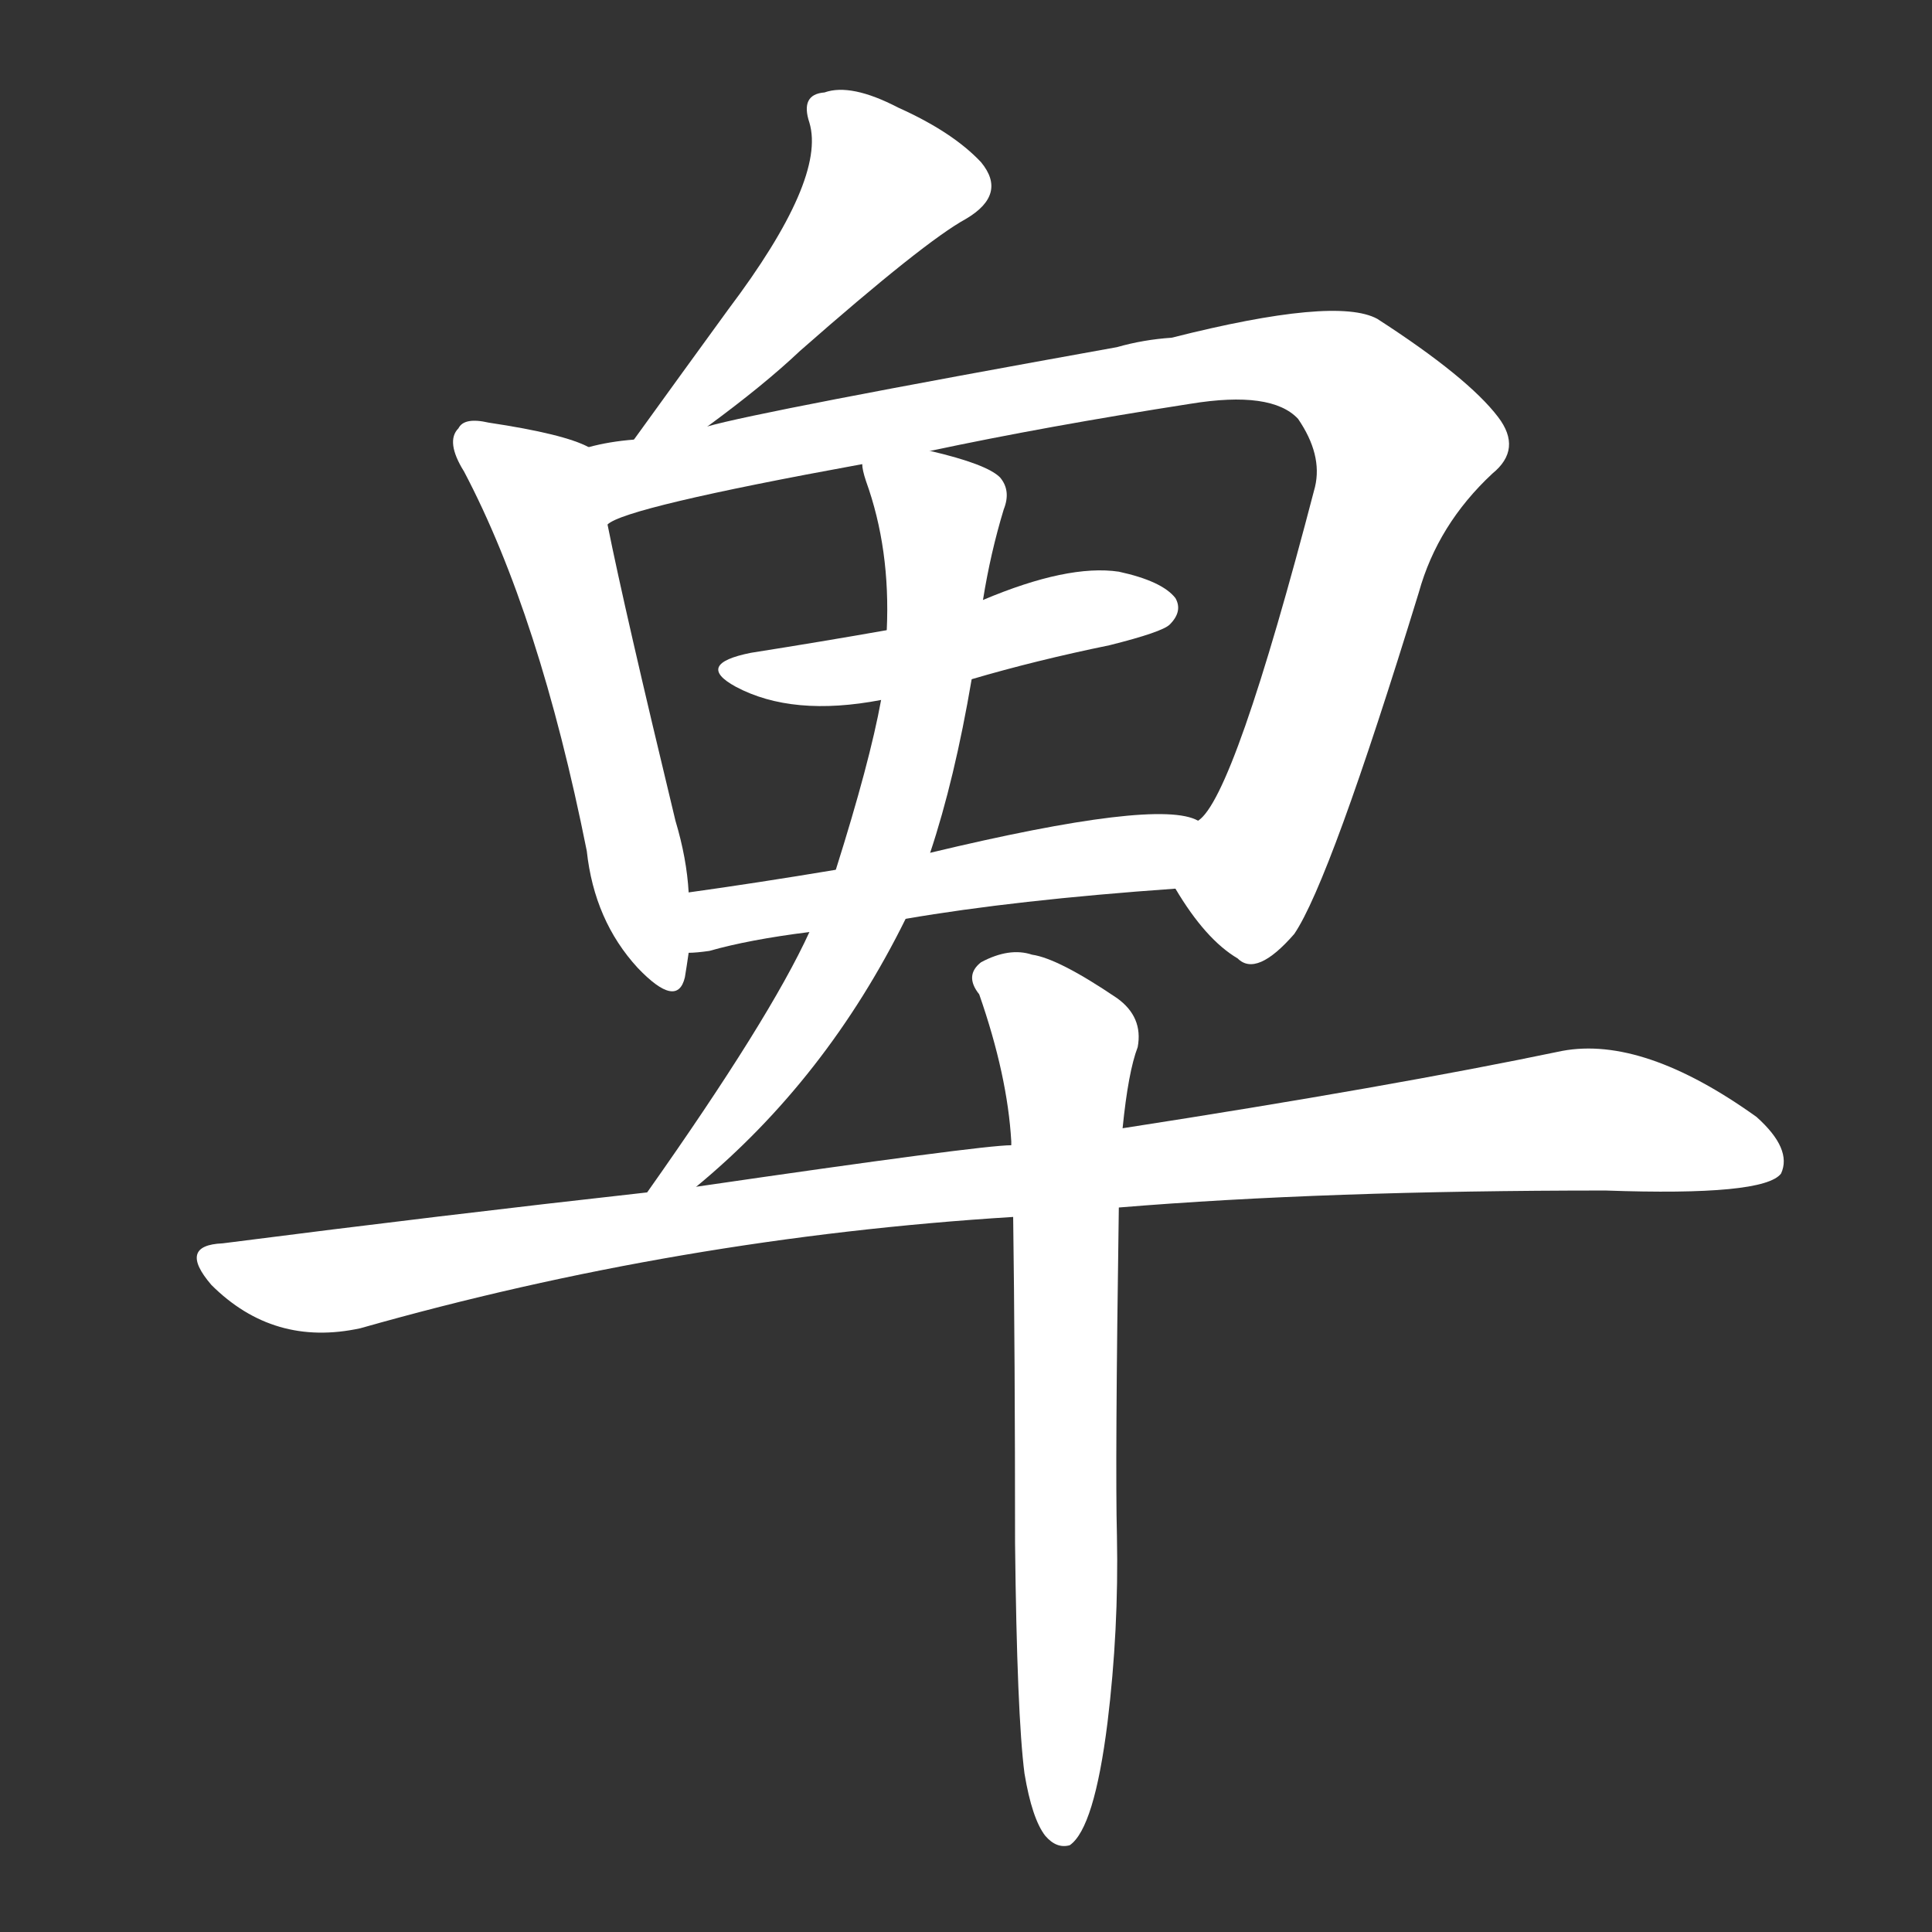 <svg version="1.1" viewBox="0 0 1024 1024" xmlns="http://www.w3.org/2000/svg">
  <rect x="0" y="0" width="1024" height="1024" fill="#333333" stroke="none"/>
  <g transform="scale(1, -1) translate(0, -900)">
    <style type="text/css">
        .stroke1 {fill: #FFFFFF;}
        .stroke2 {fill: #FFFFFF;}
        .stroke3 {fill: #FFFFFF;}
        .stroke4 {fill: #FFFFFF;}
        .stroke5 {fill: #FFFFFF;}
        .stroke6 {fill: #FFFFFF;}
        .stroke7 {fill: #FFFFFF;}
        .stroke8 {fill: #FFFFFF;}
        .stroke9 {fill: #FFFFFF;}
        .stroke10 {fill: #FFFFFF;}
        .stroke11 {fill: #FFFFFF;}
        .stroke12 {fill: #FFFFFF;}
        .stroke13 {fill: #FFFFFF;}
        .stroke14 {fill: #FFFFFF;}
        .stroke15 {fill: #FFFFFF;}
        .stroke16 {fill: #FFFFFF;}
        .stroke17 {fill: #FFFFFF;}
        .stroke18 {fill: #FFFFFF;}
        .stroke19 {fill: #FFFFFF;}
        .stroke20 {fill: #FFFFFF;}
        text {
            font-family: Helvetica;
            font-size: 50px;
            fill: #FFFFFF;}
            paint-order: stroke;
            stroke: #000000;
            stroke-width: 4px;
            stroke-linecap: butt;
            stroke-linejoin: miter;
            font-weight: 800;
        }
    </style>

    <path d="M 375 674 Q 405 696 424 714 Q 490 772 512 784 Q 534 797 520 814 Q 505 830 476 843 Q 451 856 437 851 Q 424 850 429 835 Q 438 805 386 736 Q 362 703 336 667 C 318 643 351 656 375 674 Z" class="stroke1"/>
    <path d="M 312 663 Q 299 670 259 676 Q 246 679 243 673 Q 236 666 246 650 Q 286 574 311 449 Q 315 412 338 387 Q 359 365 363 382 Q 364 388 365 395 L 365 427 Q 364 445 358 465 Q 331 577 322 622 C 316 651 314 662 312 663 Z" class="stroke2"/>
    <path d="M 623 429 Q 639 402 656 392 Q 666 382 686 405 Q 705 433 752 586 Q 762 622 791 649 Q 807 662 794 679 Q 778 700 730 731 Q 708 743 621 721 Q 606 720 592 716 Q 403 682 375 674 L 336 667 Q 323 666 312 663 C 282 658 294 611 322 622 Q 331 631 457 654 L 493 661 Q 554 674 631 686 Q 674 693 688 678 Q 701 659 697 642 Q 654 477 635 465 C 618 440 617 438 623 429 Z" class="stroke3"/>
    <path d="M 515 540 Q 549 550 588 558 Q 616 565 620 569 Q 627 576 623 583 Q 616 592 593 597 Q 566 601 521 582 L 470 566 Q 436 560 398 554 Q 368 548 390 536 Q 420 520 467 529 L 515 540 Z" class="stroke4"/>
    <path d="M 480 413 Q 538 423 623 429 C 653 431 664 456 635 465 Q 614 477 493 448 L 443 439 Q 401 432 365 427 C 335 423 335 393 365 395 Q 369 395 376 396 Q 397 402 429 406 L 480 413 Z" class="stroke5"/>
    <path d="M 369 271 Q 438 328 480 413 L 493 448 Q 506 487 515 540 L 521 582 Q 525 607 532 630 Q 536 640 530 647 Q 523 654 493 661 C 464 669 452 672 457 654 Q 457 651 459 645 Q 472 609 470 566 L 467 529 Q 461 496 443 439 L 429 406 Q 408 360 343 268 C 326 243 346 251 369 271 Z" class="stroke6"/>
    <path d="M 593 260 Q 702 269 851 269 Q 935 266 944 278 Q 950 291 931 308 Q 871 351 828 343 Q 737 324 595 302 L 536 293 Q 520 293 369 271 L 343 268 Q 235 256 118 241 Q 94 240 112 219 Q 145 186 191 196 Q 360 244 537 255 L 593 260 Z" class="stroke7"/>
    <path d="M 543 -40 Q 547 -64 554 -73 Q 560 -80 567 -78 Q 580 -69 587 -13 Q 593 36 592 86 Q 591 123 593 260 L 595 302 Q 598 332 603 345 Q 606 361 592 371 Q 561 392 547 394 Q 535 398 520 390 Q 511 383 519 373 Q 534 330 536 295 L 536 293 L 537 255 Q 538 182 538 82 Q 539 -9 543 -40 Z" class="stroke8"/>
</g></svg>